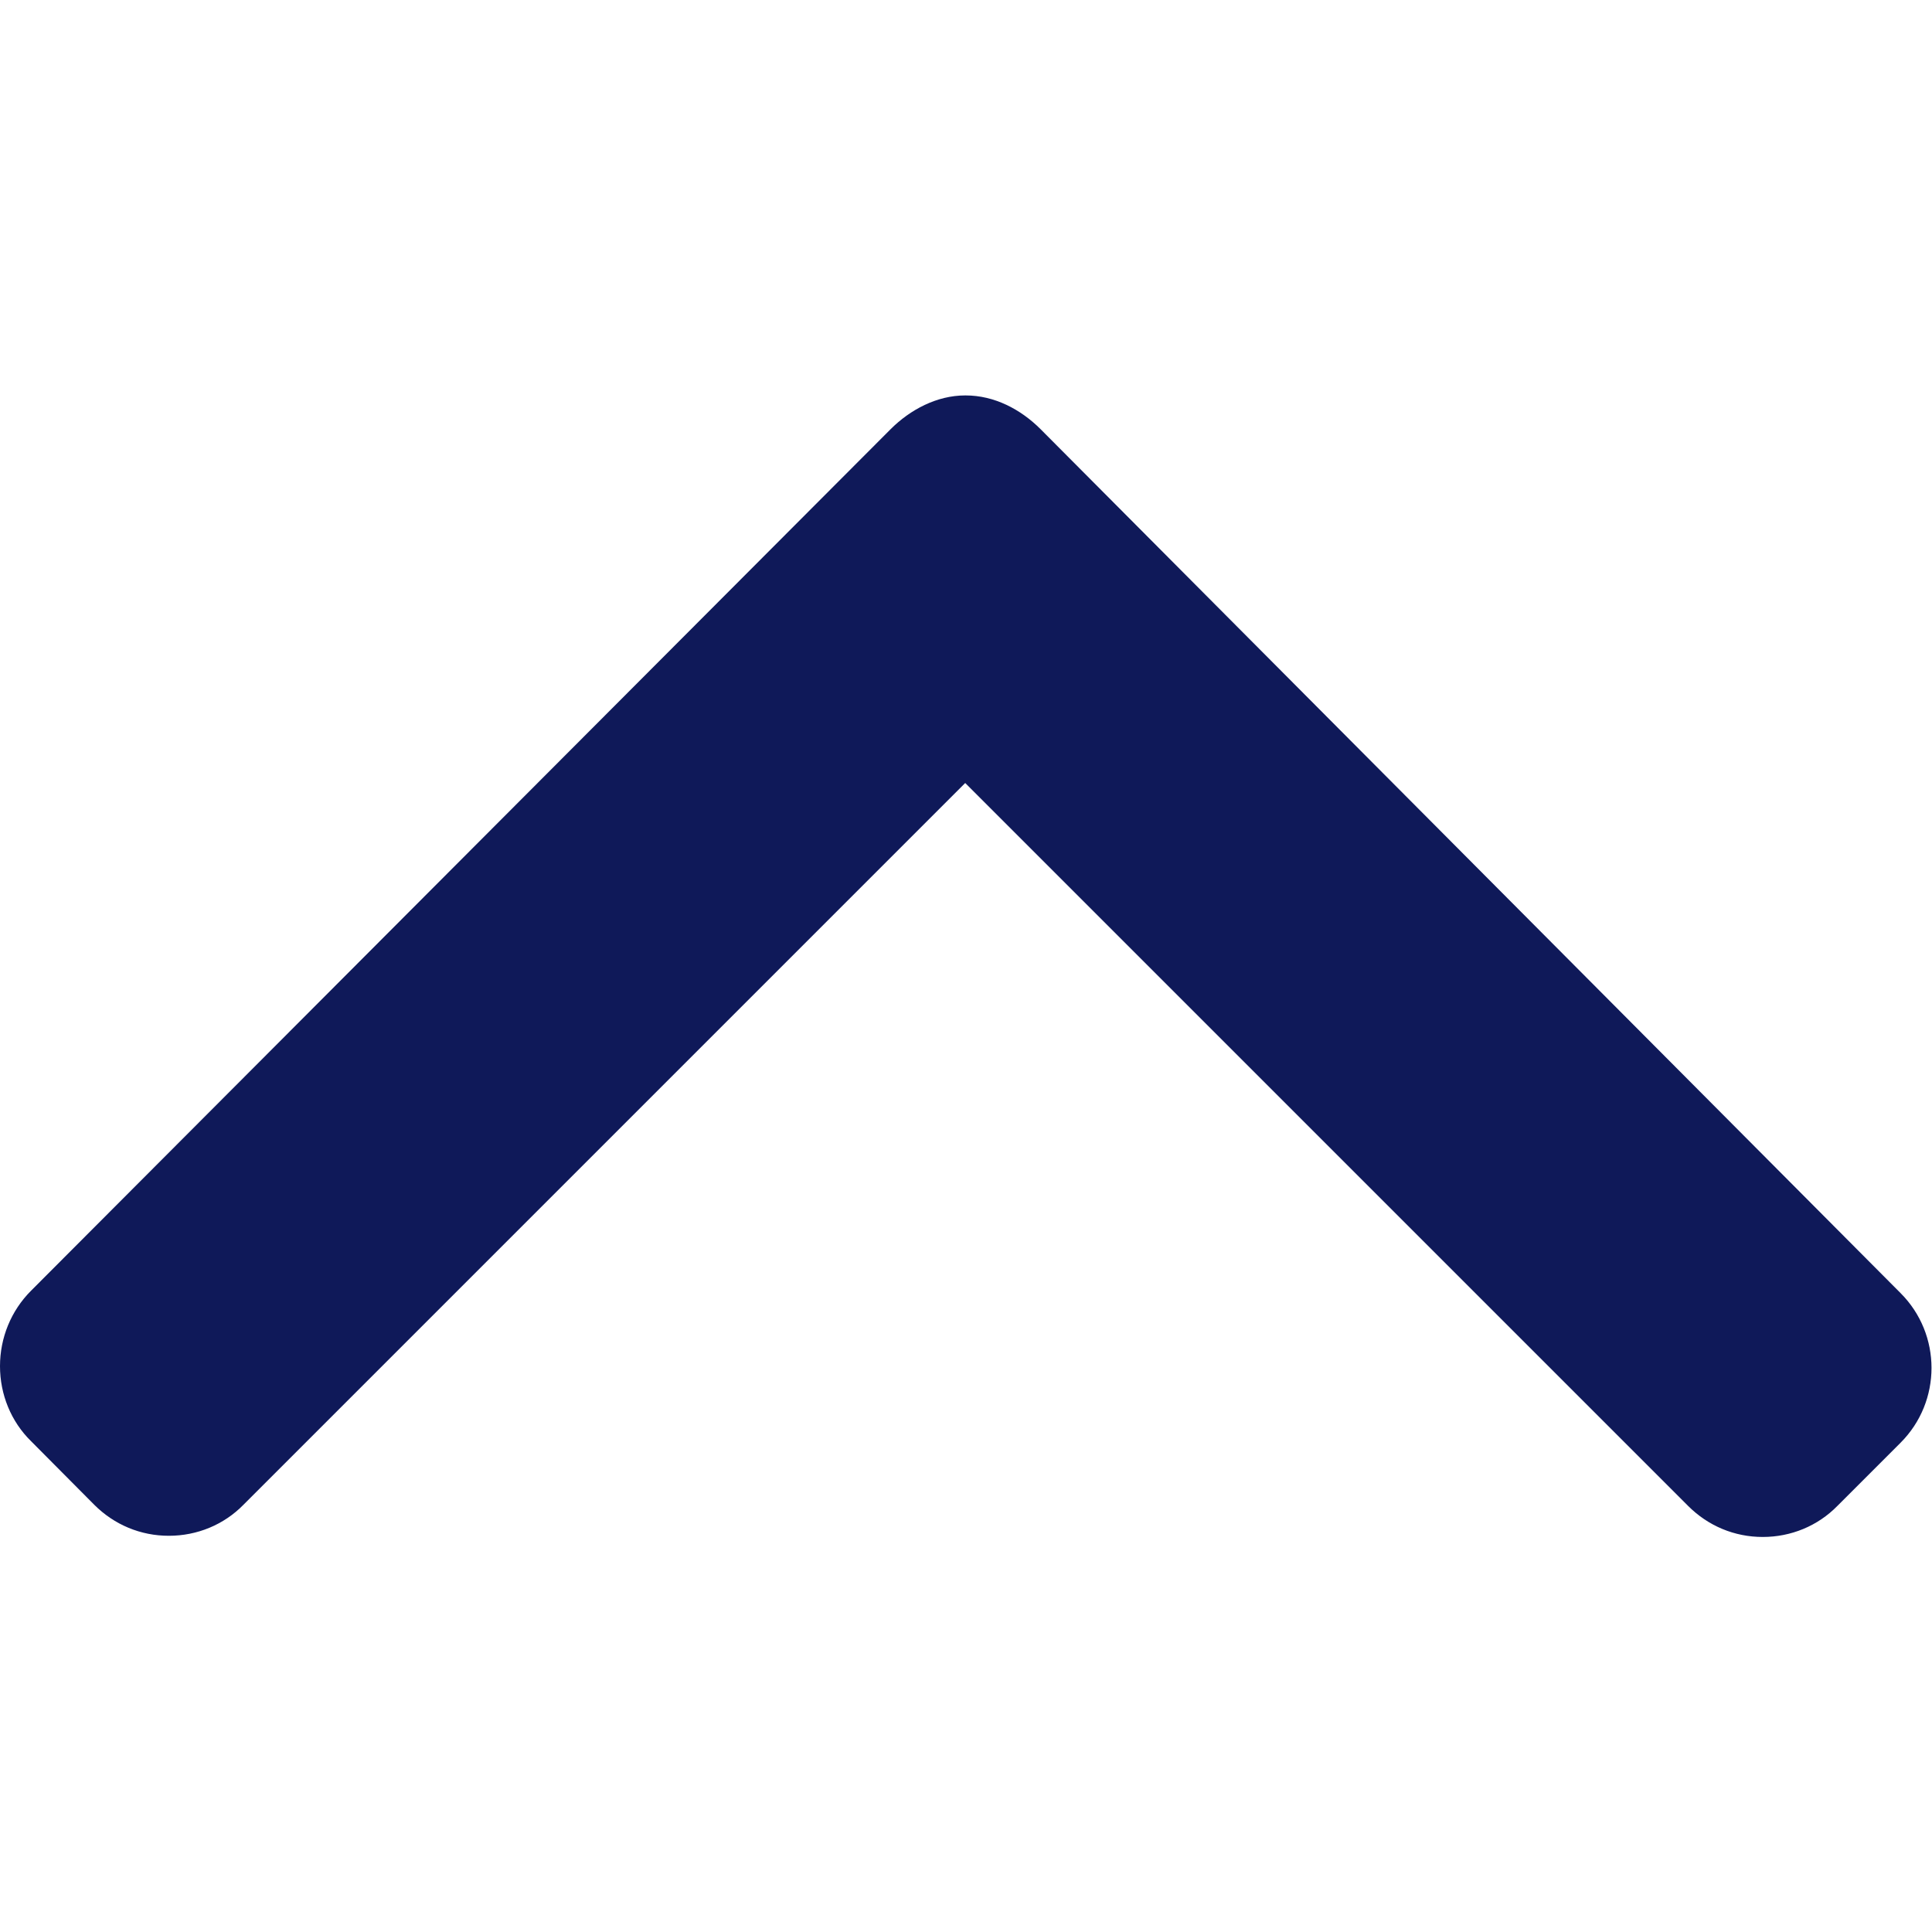<?xml version="1.0" encoding="utf-8"?>
<!-- Generator: Adobe Illustrator 22.0.0, SVG Export Plug-In . SVG Version: 6.00 Build 0)  -->
<svg version="1.1" id="Layer_1" xmlns="http://www.w3.org/2000/svg" xmlns:xlink="http://www.w3.org/1999/xlink" x="0px" y="0px"
	 viewBox="0 0 492 492" style="enable-background:new 0 0 492 492;" xml:space="preserve">
<style type="text/css">
	.st0{fill:#0F1959;}
</style>
<g>
	<g>
		<path class="st0" d="M7.9,367L24,383.2c5.1,5.1,11.8,7.9,19,7.9c7.2,0,14-2.8,19-7.9l183.8-183.8l184.1,184.1
			c5.1,5.1,11.8,7.9,19,7.9c7.2,0,14-2.8,19-7.9l16.1-16.1c10.5-10.5,10.5-27.6,0-38.1L265,109.3c-5.1-5.1-11.8-8.6-19.1-8.6h-0.1
			c-7.2,0-14,3.6-19,8.6L7.9,328.7c-5.1,5.1-7.9,12-7.9,19.2C0,355.1,2.8,362,7.9,367z"/>
	</g>
</g>
</svg>
